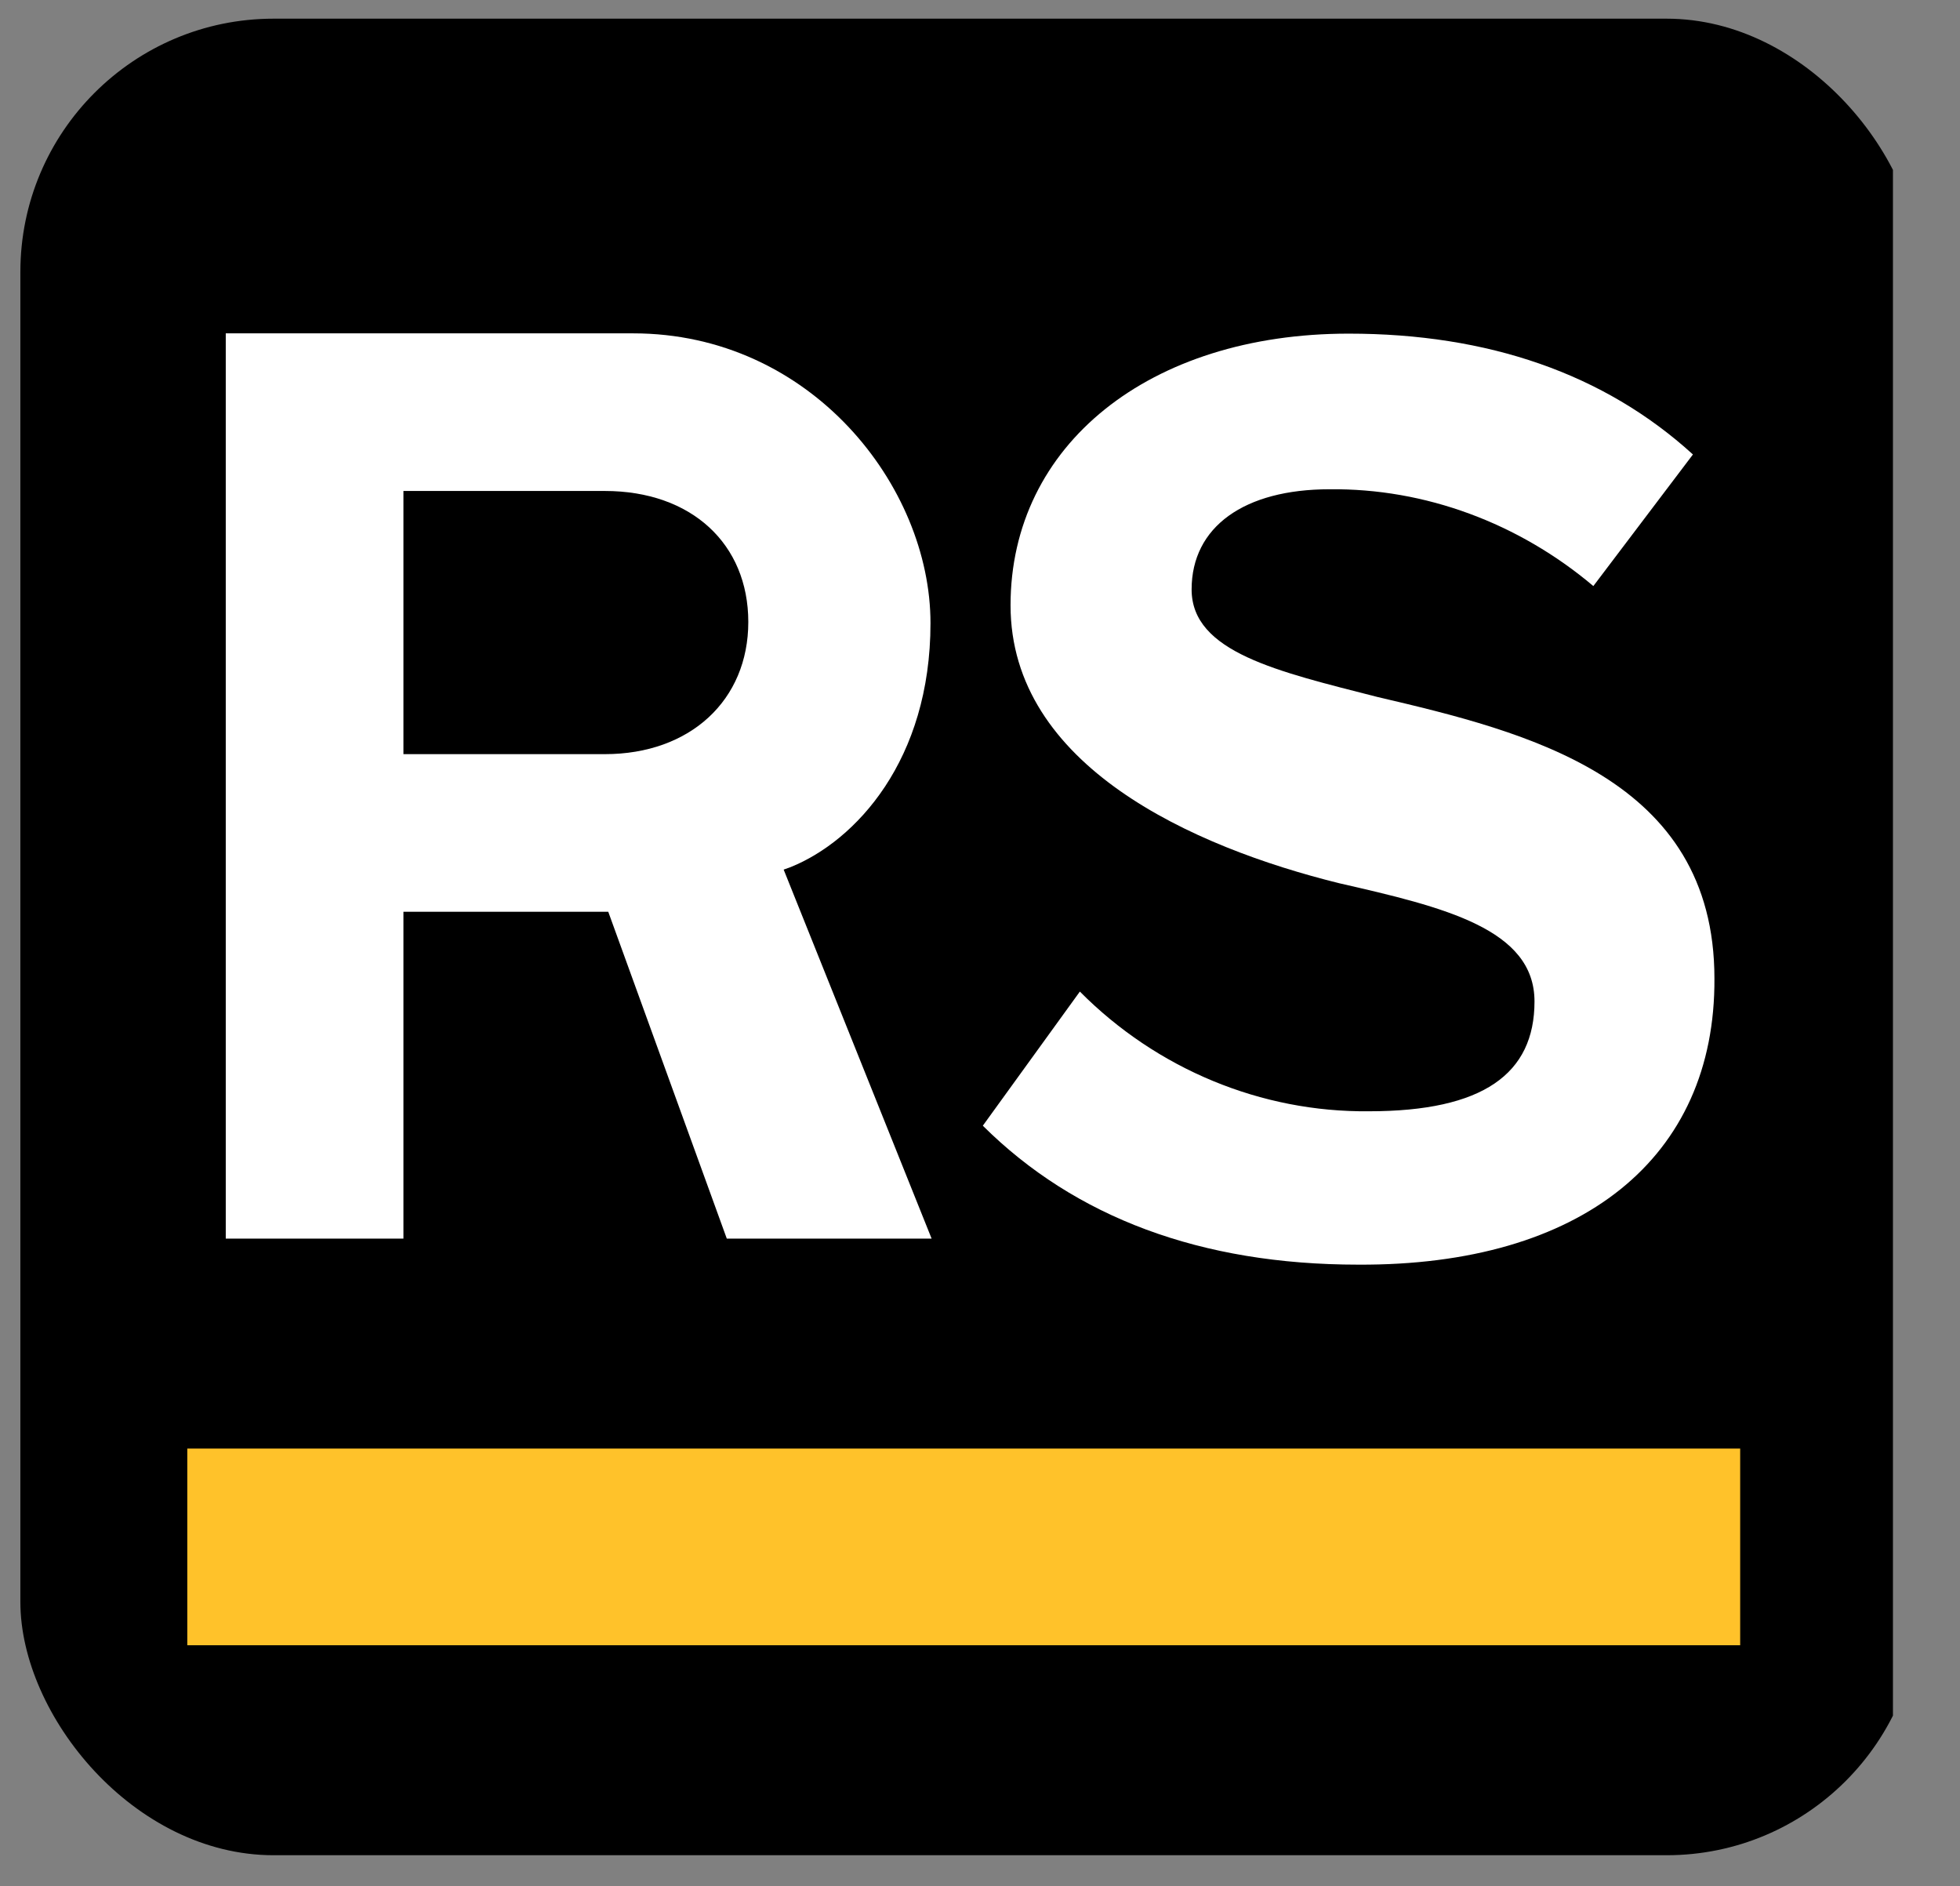 <?xml version="1.0" encoding="UTF-8"?>
<svg id="Layer_1" xmlns="http://www.w3.org/2000/svg" xmlns:xlink="http://www.w3.org/1999/xlink" version="1.1" viewBox="0 0 692.8 666.5">
  <rect x="0" y="0" width="692.8" height="666.5" fill="#808080" stroke="none"/>
  <!-- Generator: Adobe Illustrator 29.3.1, SVG Export Plug-In . SVG Version: 2.1.0 Build 151)  -->
  <defs>
    <style>
      .st0 {
        fill: none;
      }

      .st1 {
        fill: #ffc22a;
      }

      .st2 {
        fill: #fff;
      }

      .st3 {
        clip-path: url(#clippath);
      }
    </style>
    <clipPath id="clippath">
      <rect class="st0" x="7.2" y="6.6" width="671.4" height="649" rx="89.5" ry="89.5"/>
    </clipPath>
  </defs>
  <g class="st3">
    <g>
      <rect x="7.2" y="6.6" width="661.9" height="649"/>
      <path class="st2" d="M142.6,266.5v-93h71.2c30.6,0,50.7,18.7,50.7,46.3s-20.5,46.7-50.7,46.7h-71.2ZM256.9,437.7h72.4l-52.3-130.4,2.5-.9c23-9.3,49.4-37.8,49.4-86.2s-42.3-102.4-105.1-102.4H79.8v319.9h62.8v-115.5h72.4l41.9,115.5Z"/>
      <path class="st2" d="M606,345.8c0-70.9-66.1-87.1-119.1-99.5-35.2-9-65.7-15.8-65.7-38s18.7-35.4,48.7-35.4c33.9-.4,67,12,93.3,34.2l35.2-46.5c-31.4-28.6-72.5-42.7-121.7-42.7-70.4,0-119.5,39.3-119.5,96s64.4,85.4,116.1,98.2c37.3,8.5,69.1,16.2,69.1,41.8s-18.2,38.8-58.5,38.8c-38.1.4-75-14.9-102.2-42.3l-34.3,47.4c32.6,32.4,77.1,49.1,132.7,49.1,78.8.4,126.3-37.6,125.9-101.2Z"/>
      <path class="st1" d="M615.1,511.9H66.2v69.5h548.9v-69.5Z"/>
    </g>
  </g>
</svg>